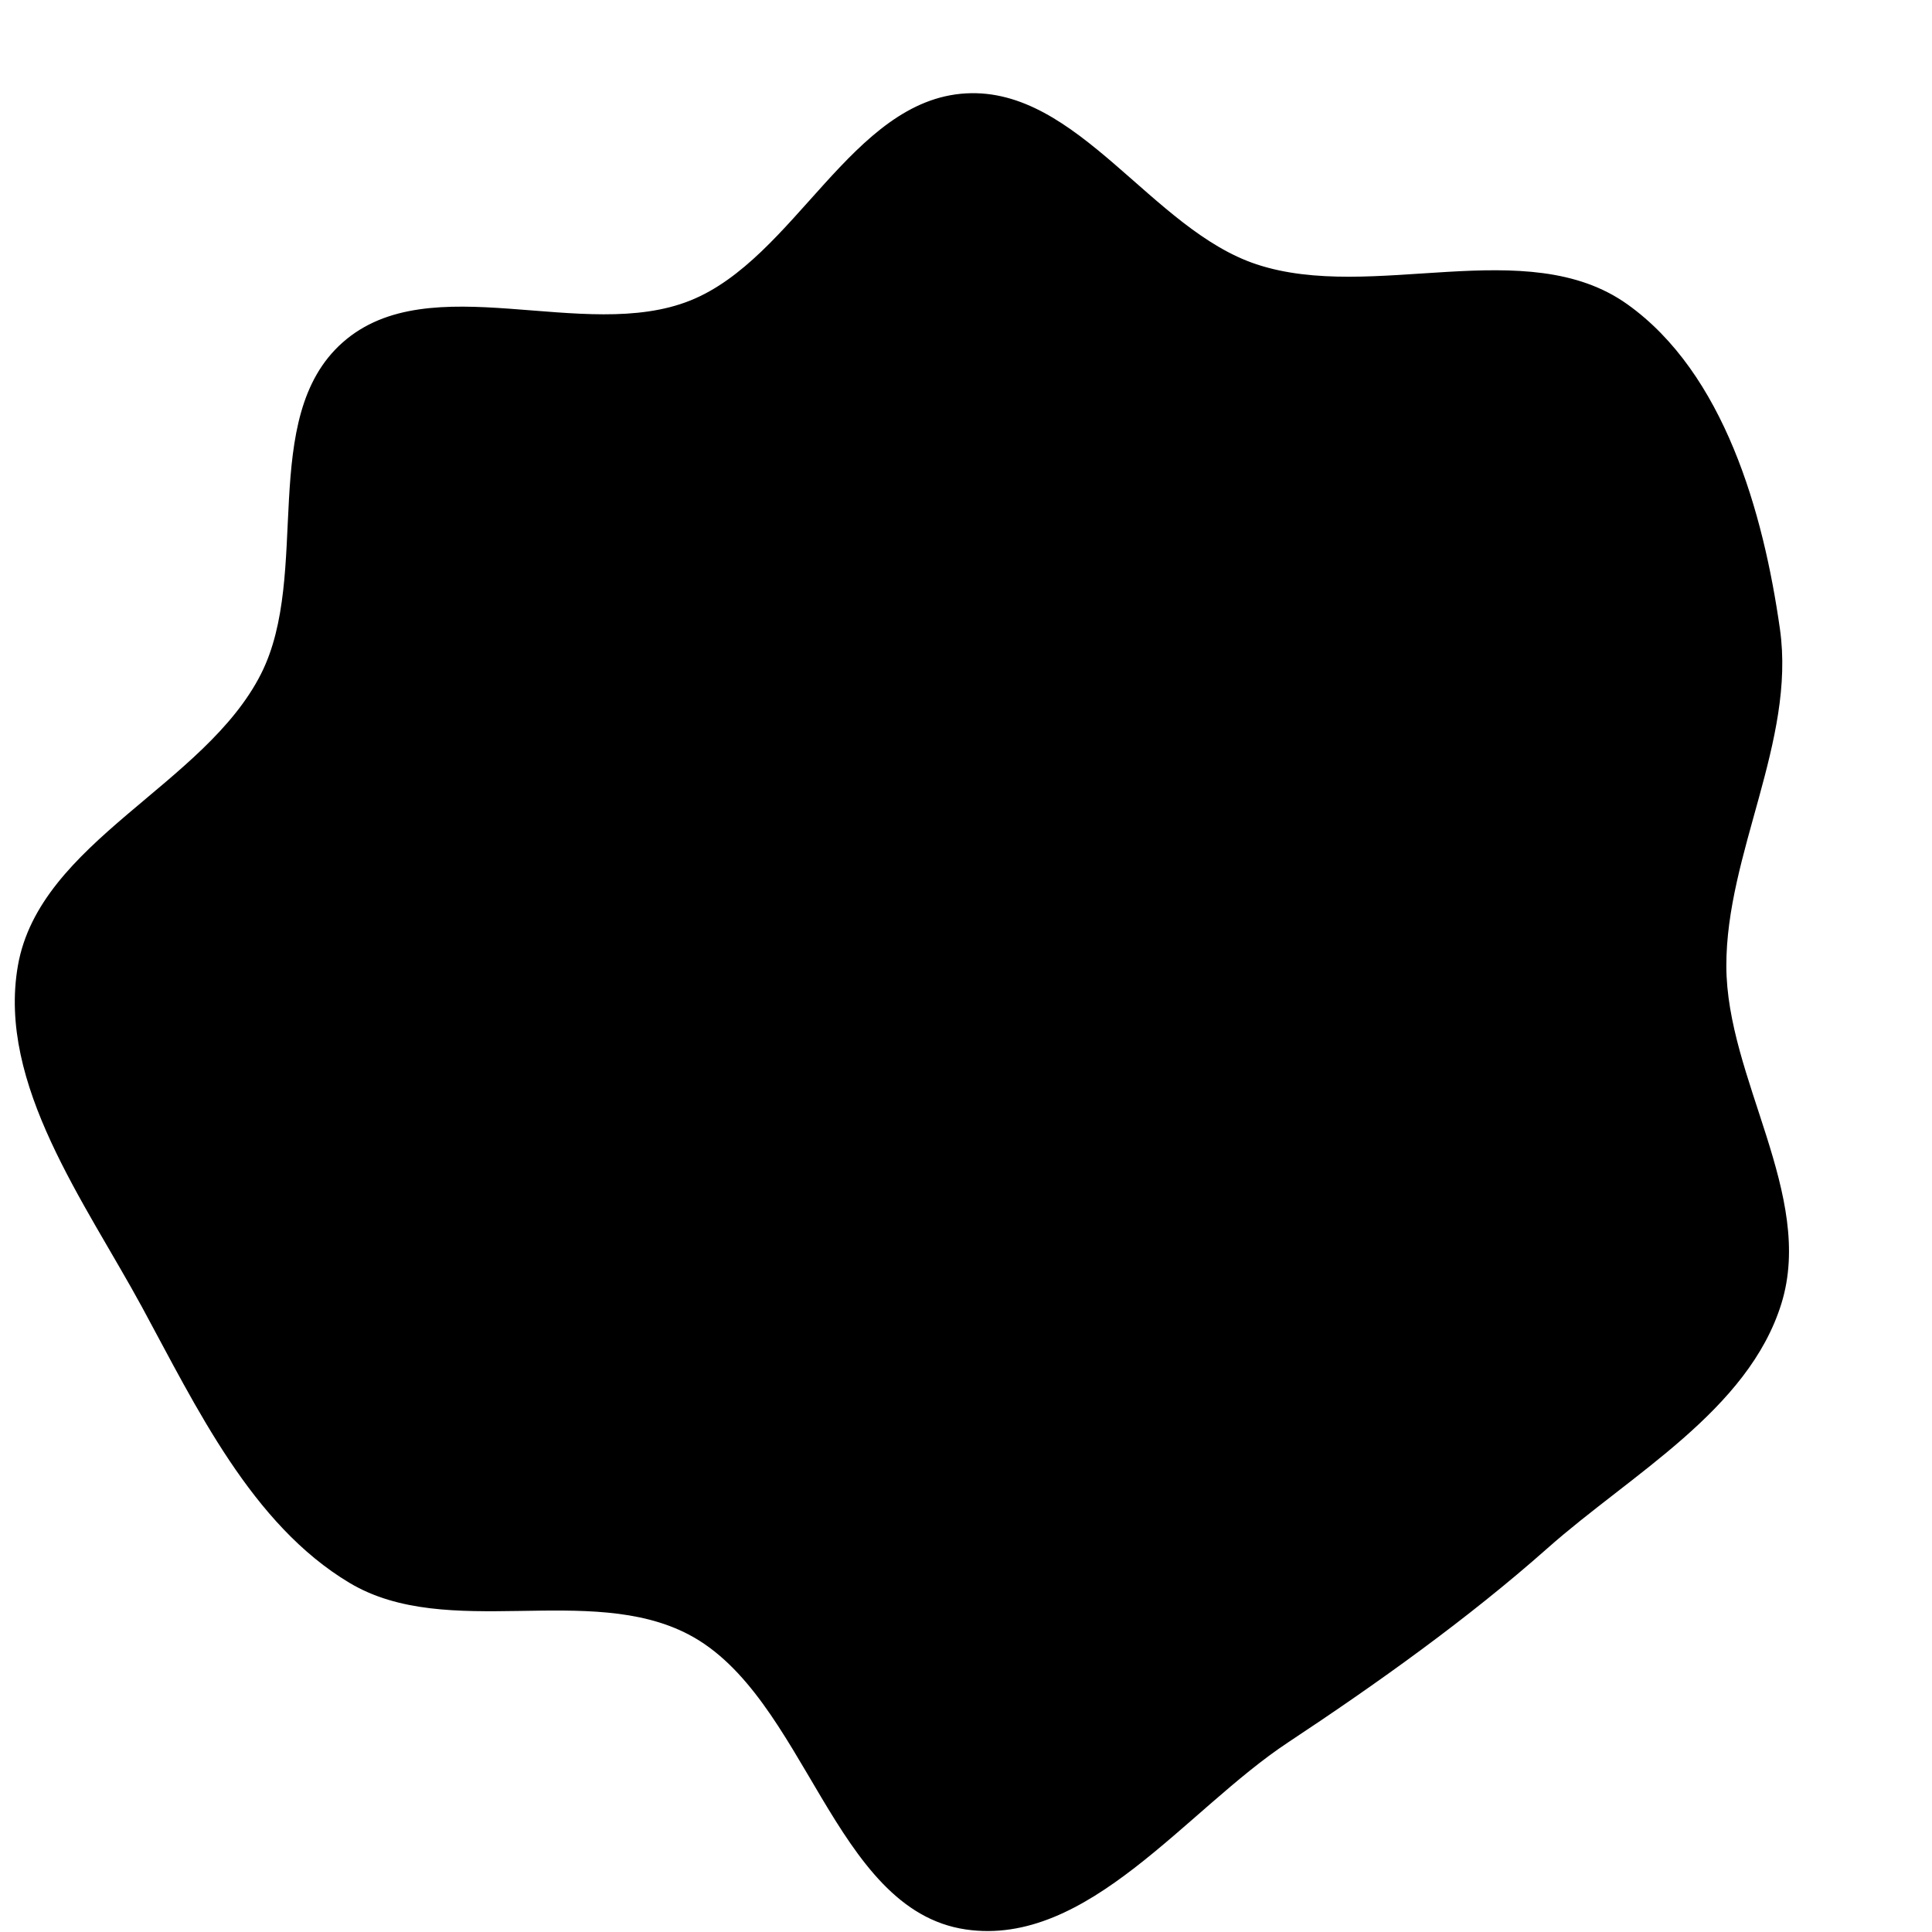 <svg xmlns="http://www.w3.org/2000/svg" version="1.1" xmlns:xlink="http://www.w3.org/1999/xlink" viewBox="0 0 700 700" style="overflow: hidden; display: block;" width="700" height="700"><defs></defs><g id="two-0" transform="matrix(1 0 0 1 0 0)" opacity="1"><path transform="matrix(1 0 0 1 350 350)" id="two-1248" d="M 294.956 122.175 C 283.013 160.693 240.656 183.728 210.472 210.472 C 181.435 236.199 148.713 259.513 116.363 280.924 C 79.321 305.439 43.951 355.016 0 348.584 C -47.802 341.589 -57.406 264.306 -100.163 241.815 C -136.479 222.712 -187.862 244.132 -223.088 223.088 C -258.411 201.988 -278.421 159.618 -298.046 123.455 C -318.728 85.345 -350.484 42.715 -343.03 0 C -335.229 -44.701 -275.441 -65.115 -254.977 -105.615 C -236.6 -141.985 -256.039 -198.517 -225.534 -225.534 C -194.221 -253.268 -138.495 -225.059 -99.687 -240.665 C -61.492 -256.024 -41.102 -313.347 -0 -315.666 C 40.192 -317.934 66.893 -266.407 105.11 -253.758 C 147.404 -239.759 203.068 -265.207 239.339 -239.339 C 274.176 -214.492 288.433 -164.322 294.419 -121.952 C 300.12 -81.601 274.904 -40.752 274.985 -0 C 275.067 40.853 307.054 83.155 294.956 122.175 Z " fill="hsl(0, 0%, 100%)" stroke="undefined" stroke-width="1" stroke-opacity="1" fill-opacity="1" visibility="visible" stroke-linecap="butt" stroke-linejoin="miter" stroke-miterlimit="4"></path></g></svg>